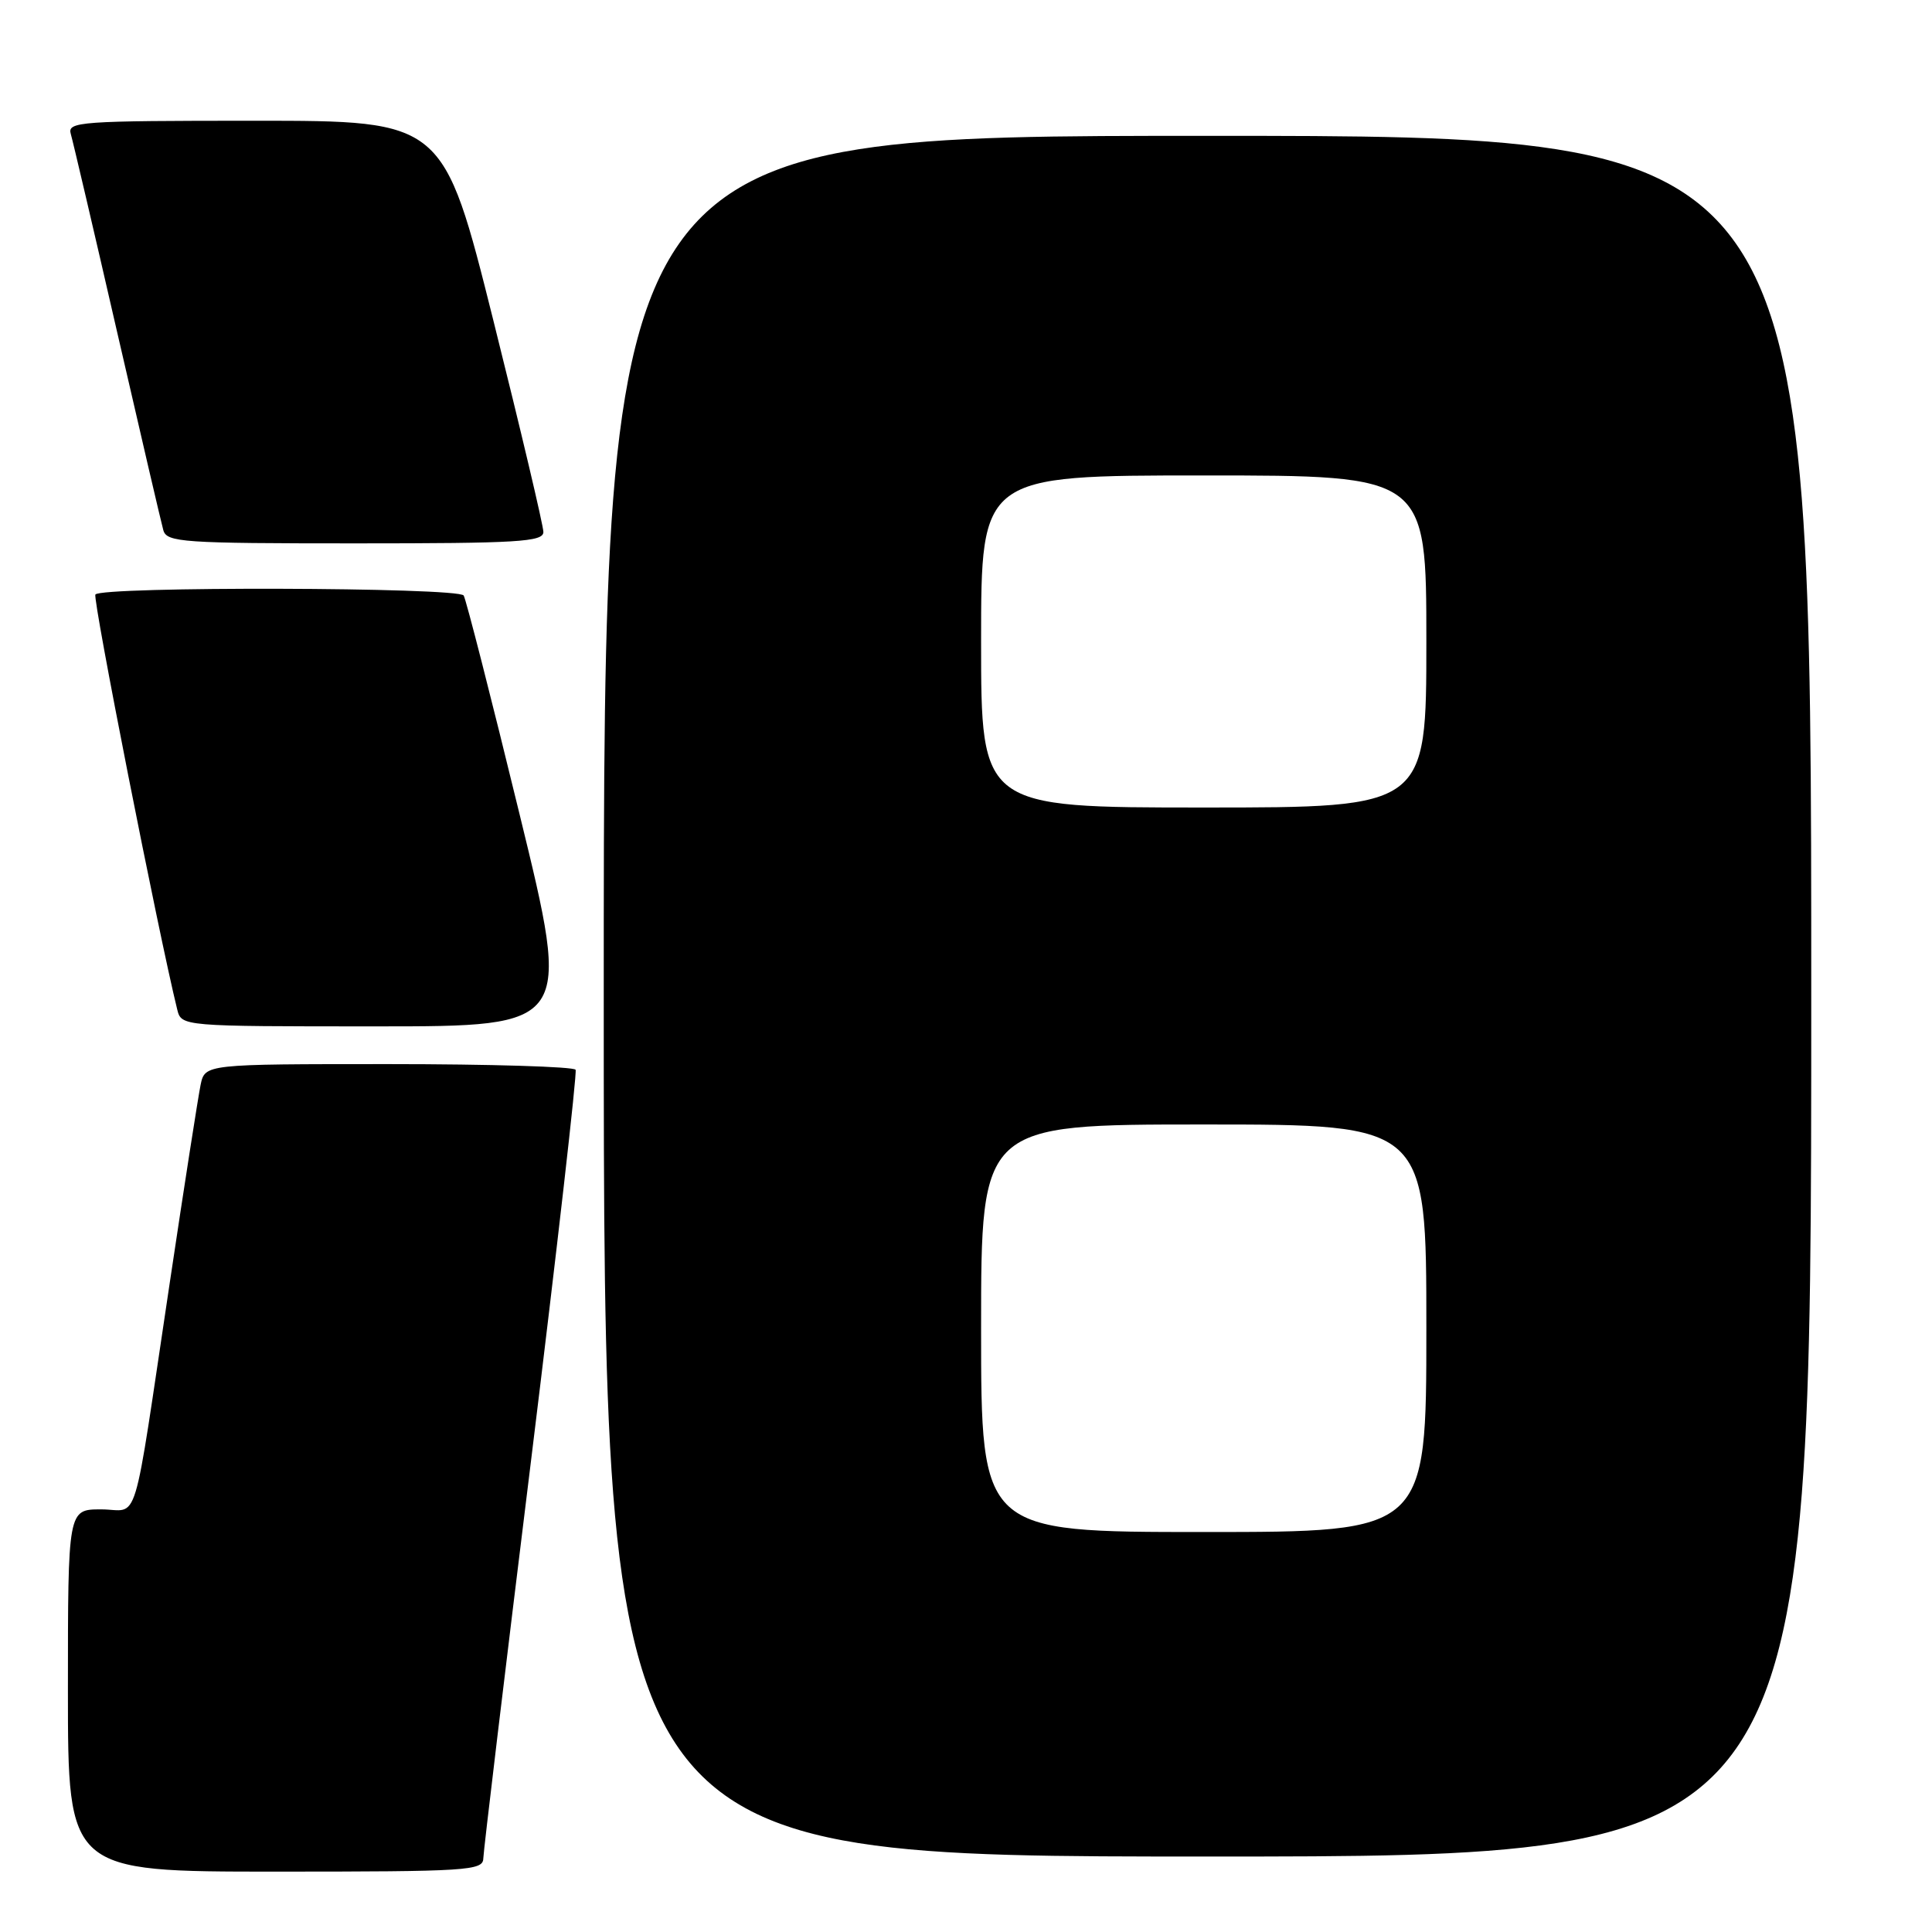 <?xml version="1.0" encoding="UTF-8" standalone="no"?>
<!DOCTYPE svg PUBLIC "-//W3C//DTD SVG 1.1//EN" "http://www.w3.org/Graphics/SVG/1.1/DTD/svg11.dtd" >
<svg xmlns="http://www.w3.org/2000/svg" xmlns:xlink="http://www.w3.org/1999/xlink" version="1.1" viewBox="0 0 256 256">
 <g >
 <path fill="currentColor"
d=" M 64.04 246.25 C 64.06 245.29 66.91 221.55 70.37 193.50 C 73.82 165.45 76.48 142.16 76.27 141.75 C 76.06 141.34 64.92 141.00 51.52 141.00 C 27.16 141.00 27.16 141.00 26.58 143.75 C 26.27 145.26 24.42 157.07 22.49 170.00 C 17.44 203.65 18.55 200.00 13.39 200.00 C 9.00 200.00 9.00 200.00 9.00 224.00 C 9.00 248.00 9.00 248.00 36.50 248.00 C 62.01 248.00 64.00 247.87 64.04 246.25 Z  M 240.00 132.00 C 240.00 18.00 240.00 18.00 160.00 18.00 C 80.00 18.00 80.00 18.00 80.00 132.00 C 80.00 246.00 80.00 246.00 160.00 246.00 C 240.00 246.00 240.00 246.00 240.00 132.00 Z  M 68.85 107.91 C 65.09 92.46 61.75 79.41 61.44 78.91 C 60.76 77.80 13.32 77.68 12.64 78.78 C 12.26 79.39 20.98 123.58 23.48 133.75 C 24.04 136.00 24.04 136.00 49.87 136.00 C 75.71 136.00 75.71 136.00 68.85 107.91 Z  M 72.00 70.49 C 72.00 69.65 69.02 57.05 65.38 42.49 C 58.75 16.00 58.75 16.00 33.81 16.00 C 10.52 16.00 8.90 16.12 9.38 17.75 C 9.66 18.71 12.43 30.52 15.52 44.00 C 18.62 57.48 21.37 69.29 21.64 70.25 C 22.09 71.86 24.18 72.00 47.07 72.00 C 68.66 72.00 72.00 71.80 72.00 70.49 Z  M 130.00 176.00 C 130.00 149.00 130.00 149.00 159.50 149.00 C 189.00 149.00 189.00 149.00 189.00 176.00 C 189.00 203.00 189.00 203.00 159.50 203.00 C 130.00 203.00 130.00 203.00 130.00 176.00 Z  M 130.00 85.00 C 130.00 63.00 130.00 63.00 159.50 63.00 C 189.00 63.00 189.00 63.00 189.00 85.00 C 189.00 107.00 189.00 107.00 159.50 107.00 C 130.00 107.00 130.00 107.00 130.00 85.00 Z "/>
</g>
</svg>